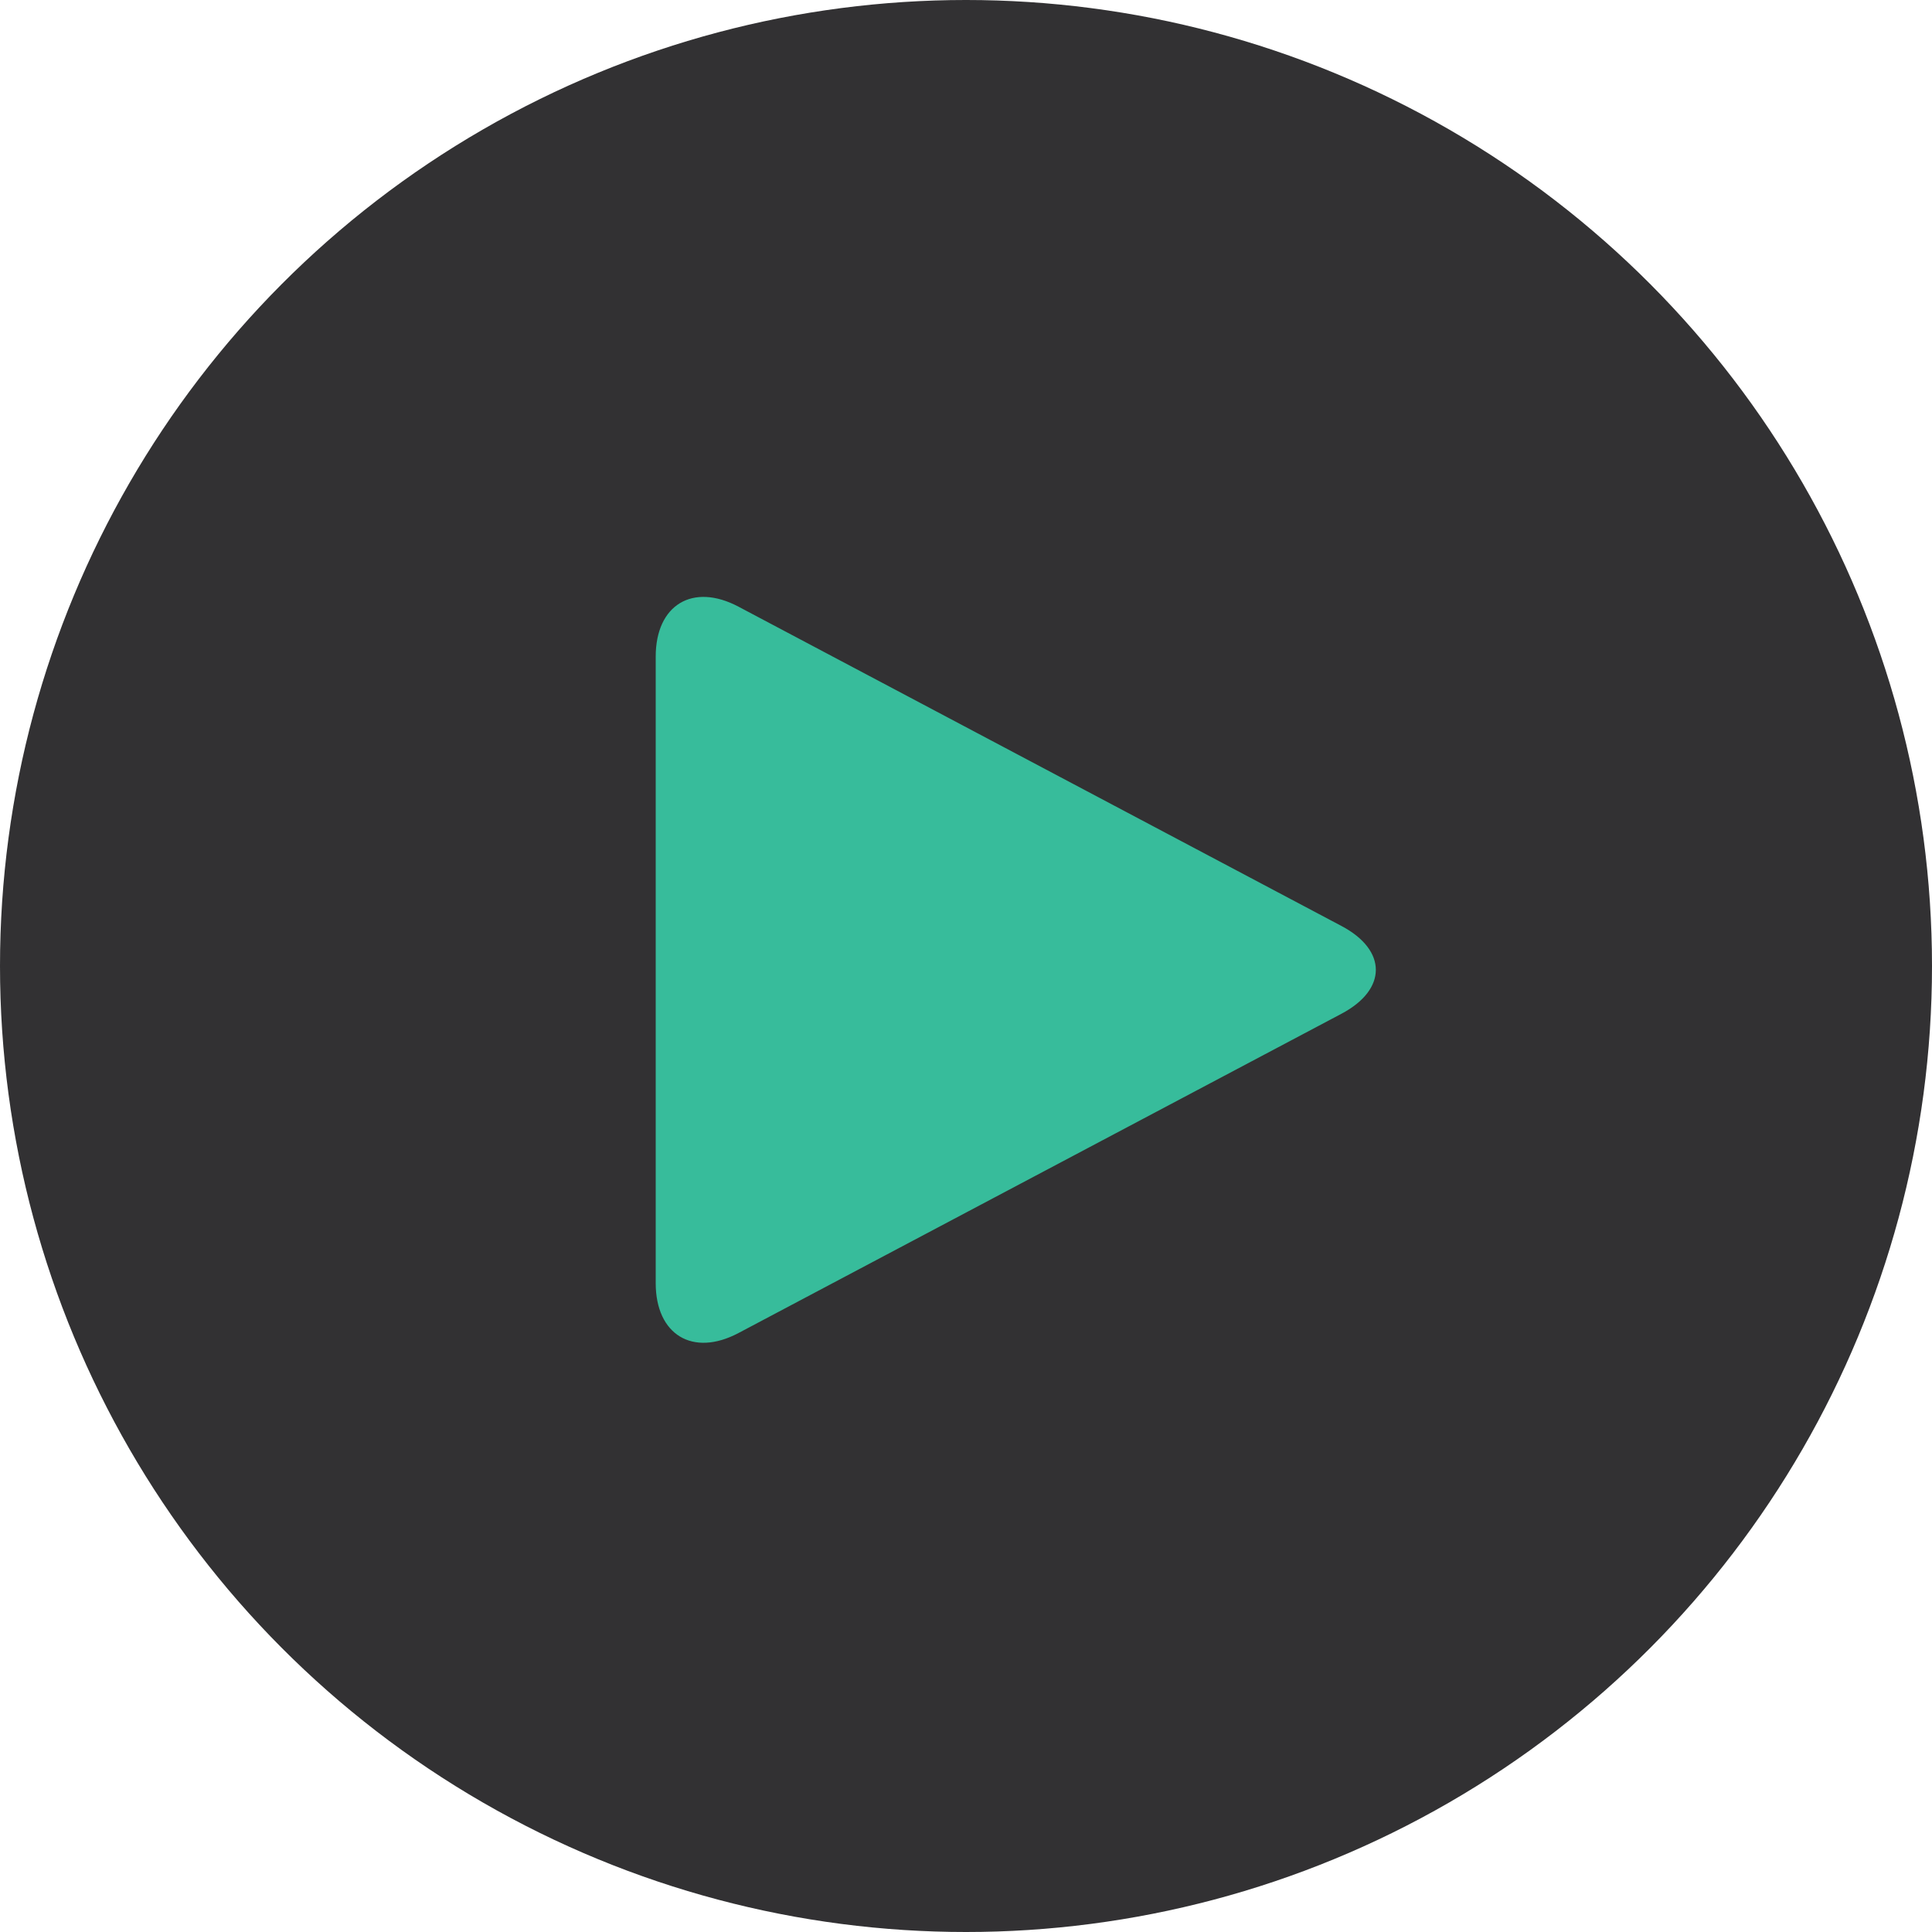 <?xml version="1.0" encoding="UTF-8"?>
<svg width="165px" height="165px" viewBox="0 0 165 165" version="1.1" xmlns="http://www.w3.org/2000/svg" xmlns:xlink="http://www.w3.org/1999/xlink">
    <!-- Generator: Sketch 40.3 (33839) - http://www.bohemiancoding.com/sketch -->
    <title>Group</title>
    <desc>Created with Sketch.</desc>
    <defs></defs>
    <g id="Page-1" stroke="none" stroke-width="1" fill="none" fill-rule="evenodd">
        <g id="Group" transform="translate(-43, -43)">
            <circle id="Oval" fill="#323133" cx="125.5" cy="125.5" r="82.5"></circle>
            <g id="music-player" transform="translate(89, 90)">
                <g id="Capa_1"></g>
                <g id="right-arrow" transform="translate(10, 3)" fill="#37BC9B">
                    <g id="Capa_1">
                        <path d="M0,6.077 C0,1.654 3.166,-0.256 7.072,1.813 L58.572,29.085 C62.478,31.153 62.478,34.506 58.572,36.575 L7.072,63.845 C3.166,65.913 0,63.998 0,59.581 L0,6.077 Z" id="Shape"></path>
                    </g>
                </g>
            </g>
        </g>
    </g>
</svg>